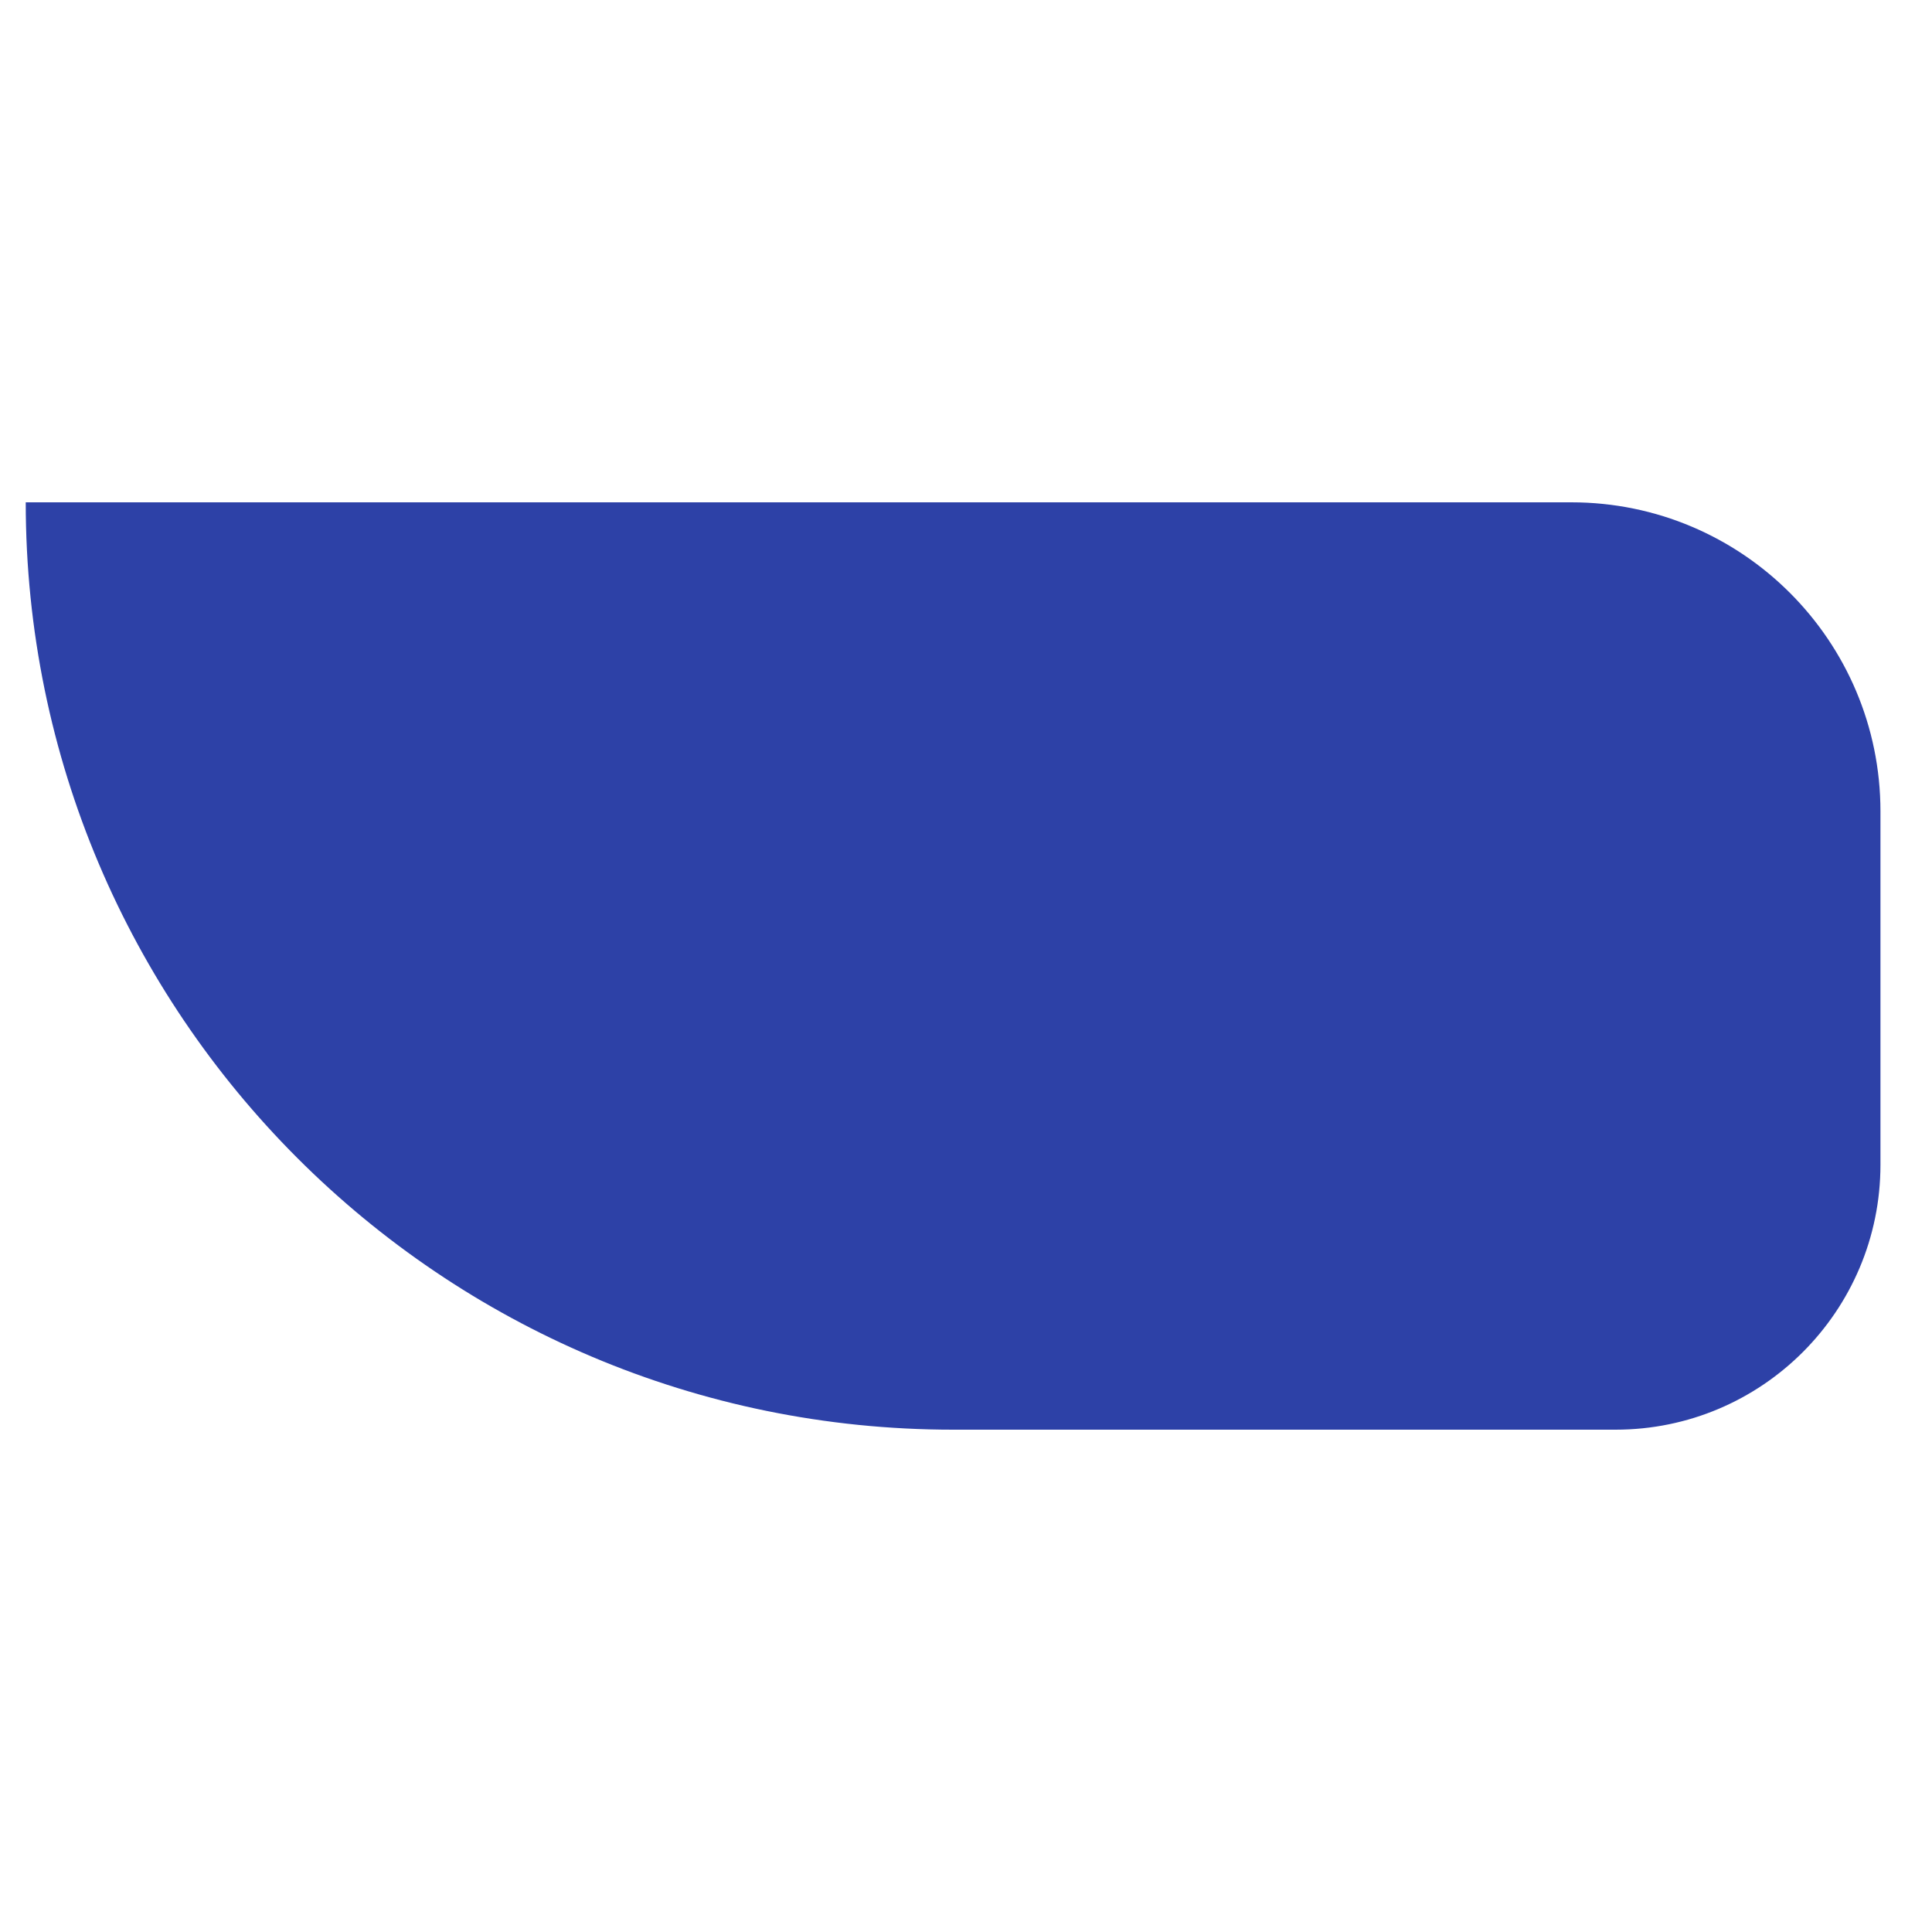 <svg width="25" height="25" viewBox="0 0 25 25" fill="none" xmlns="http://www.w3.org/2000/svg">
<path d="M0.333 6.5H20.333C22.542 6.5 24.333 8.291 24.333 10.5V15.071C24.333 16.965 22.798 18.5 20.905 18.5H12.333C5.706 18.5 0.333 13.127 0.333 6.5Z" fill="#2D41A7"/>
</svg>
